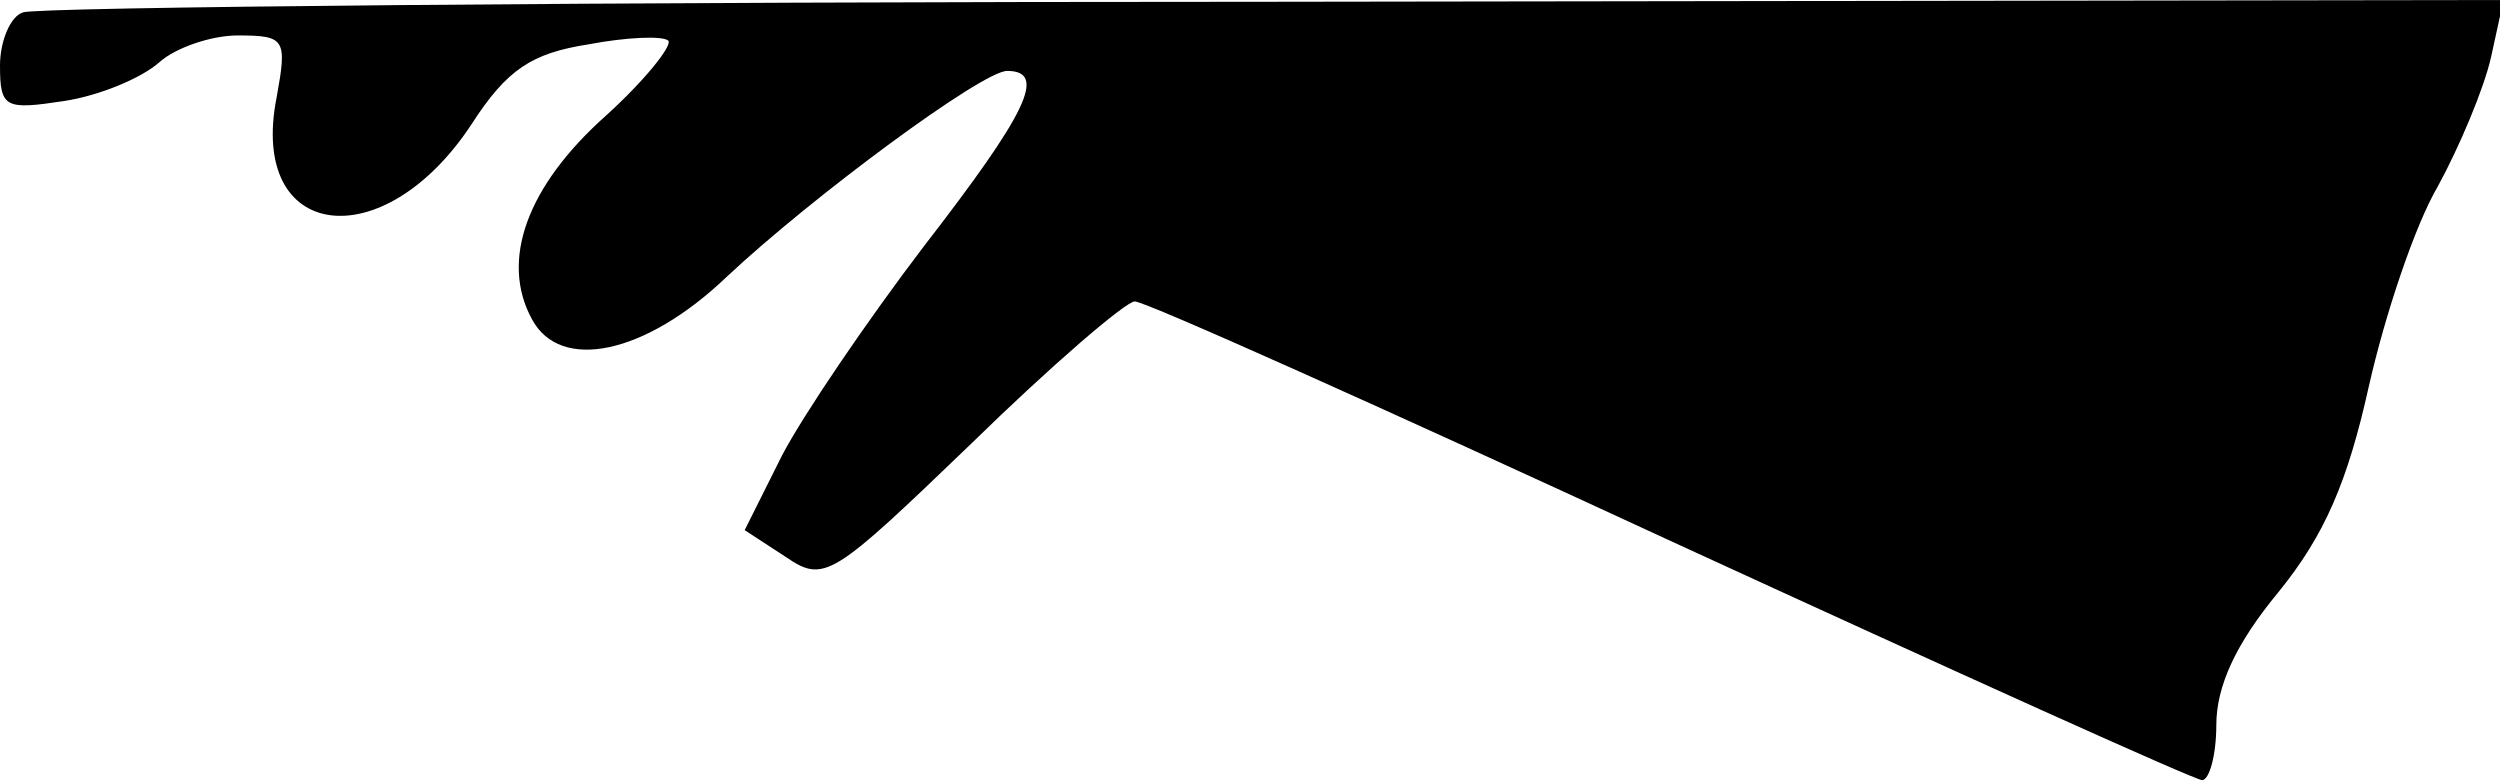 <?xml version="1.0" standalone="no"?>
<!DOCTYPE svg PUBLIC "-//W3C//DTD SVG 20010904//EN"
 "http://www.w3.org/TR/2001/REC-SVG-20010904/DTD/svg10.dtd">
<svg version="1.0" xmlns="http://www.w3.org/2000/svg"
 width="141pt" height="44pt" viewBox="0 0 141 44"
 preserveAspectRatio="xMidYMid meet">
<g transform="translate(0,44) scale(0.1,-0.1)"
fill="#000000" stroke="none">
<path fill="#000000" stroke="none" d="M13 433 c-7 -2 -13 -16 -13 -30 0 -24
3 -25 36 -20 20 3 44 13 54 22 9 8 29 15 44 15 27 0 28 -2 22 -35 -16 -81 60
-91 110 -15 20 31 34 40 66 45 21 4 42 5 45 2 2 -3 -13 -22 -35 -42 -45 -40
-60 -82 -42 -115 16 -30 64 -20 110 24 48 45 144 116 158 116 23 0 11 -24 -47
-99 -32 -42 -68 -95 -80 -118 l-21 -42 23 -15 c22 -15 26 -12 105 64 45 44 87
80 92 80 6 0 142 -61 302 -135 161 -74 296 -135 300 -135 4 0 8 14 8 31 0 22
11 46 35 75 26 32 39 62 51 116 9 40 26 91 39 113 12 22 26 55 30 73 l7 32
-694 -1 c-381 0 -699 -3 -705 -6z"/>
</g>
</svg>
